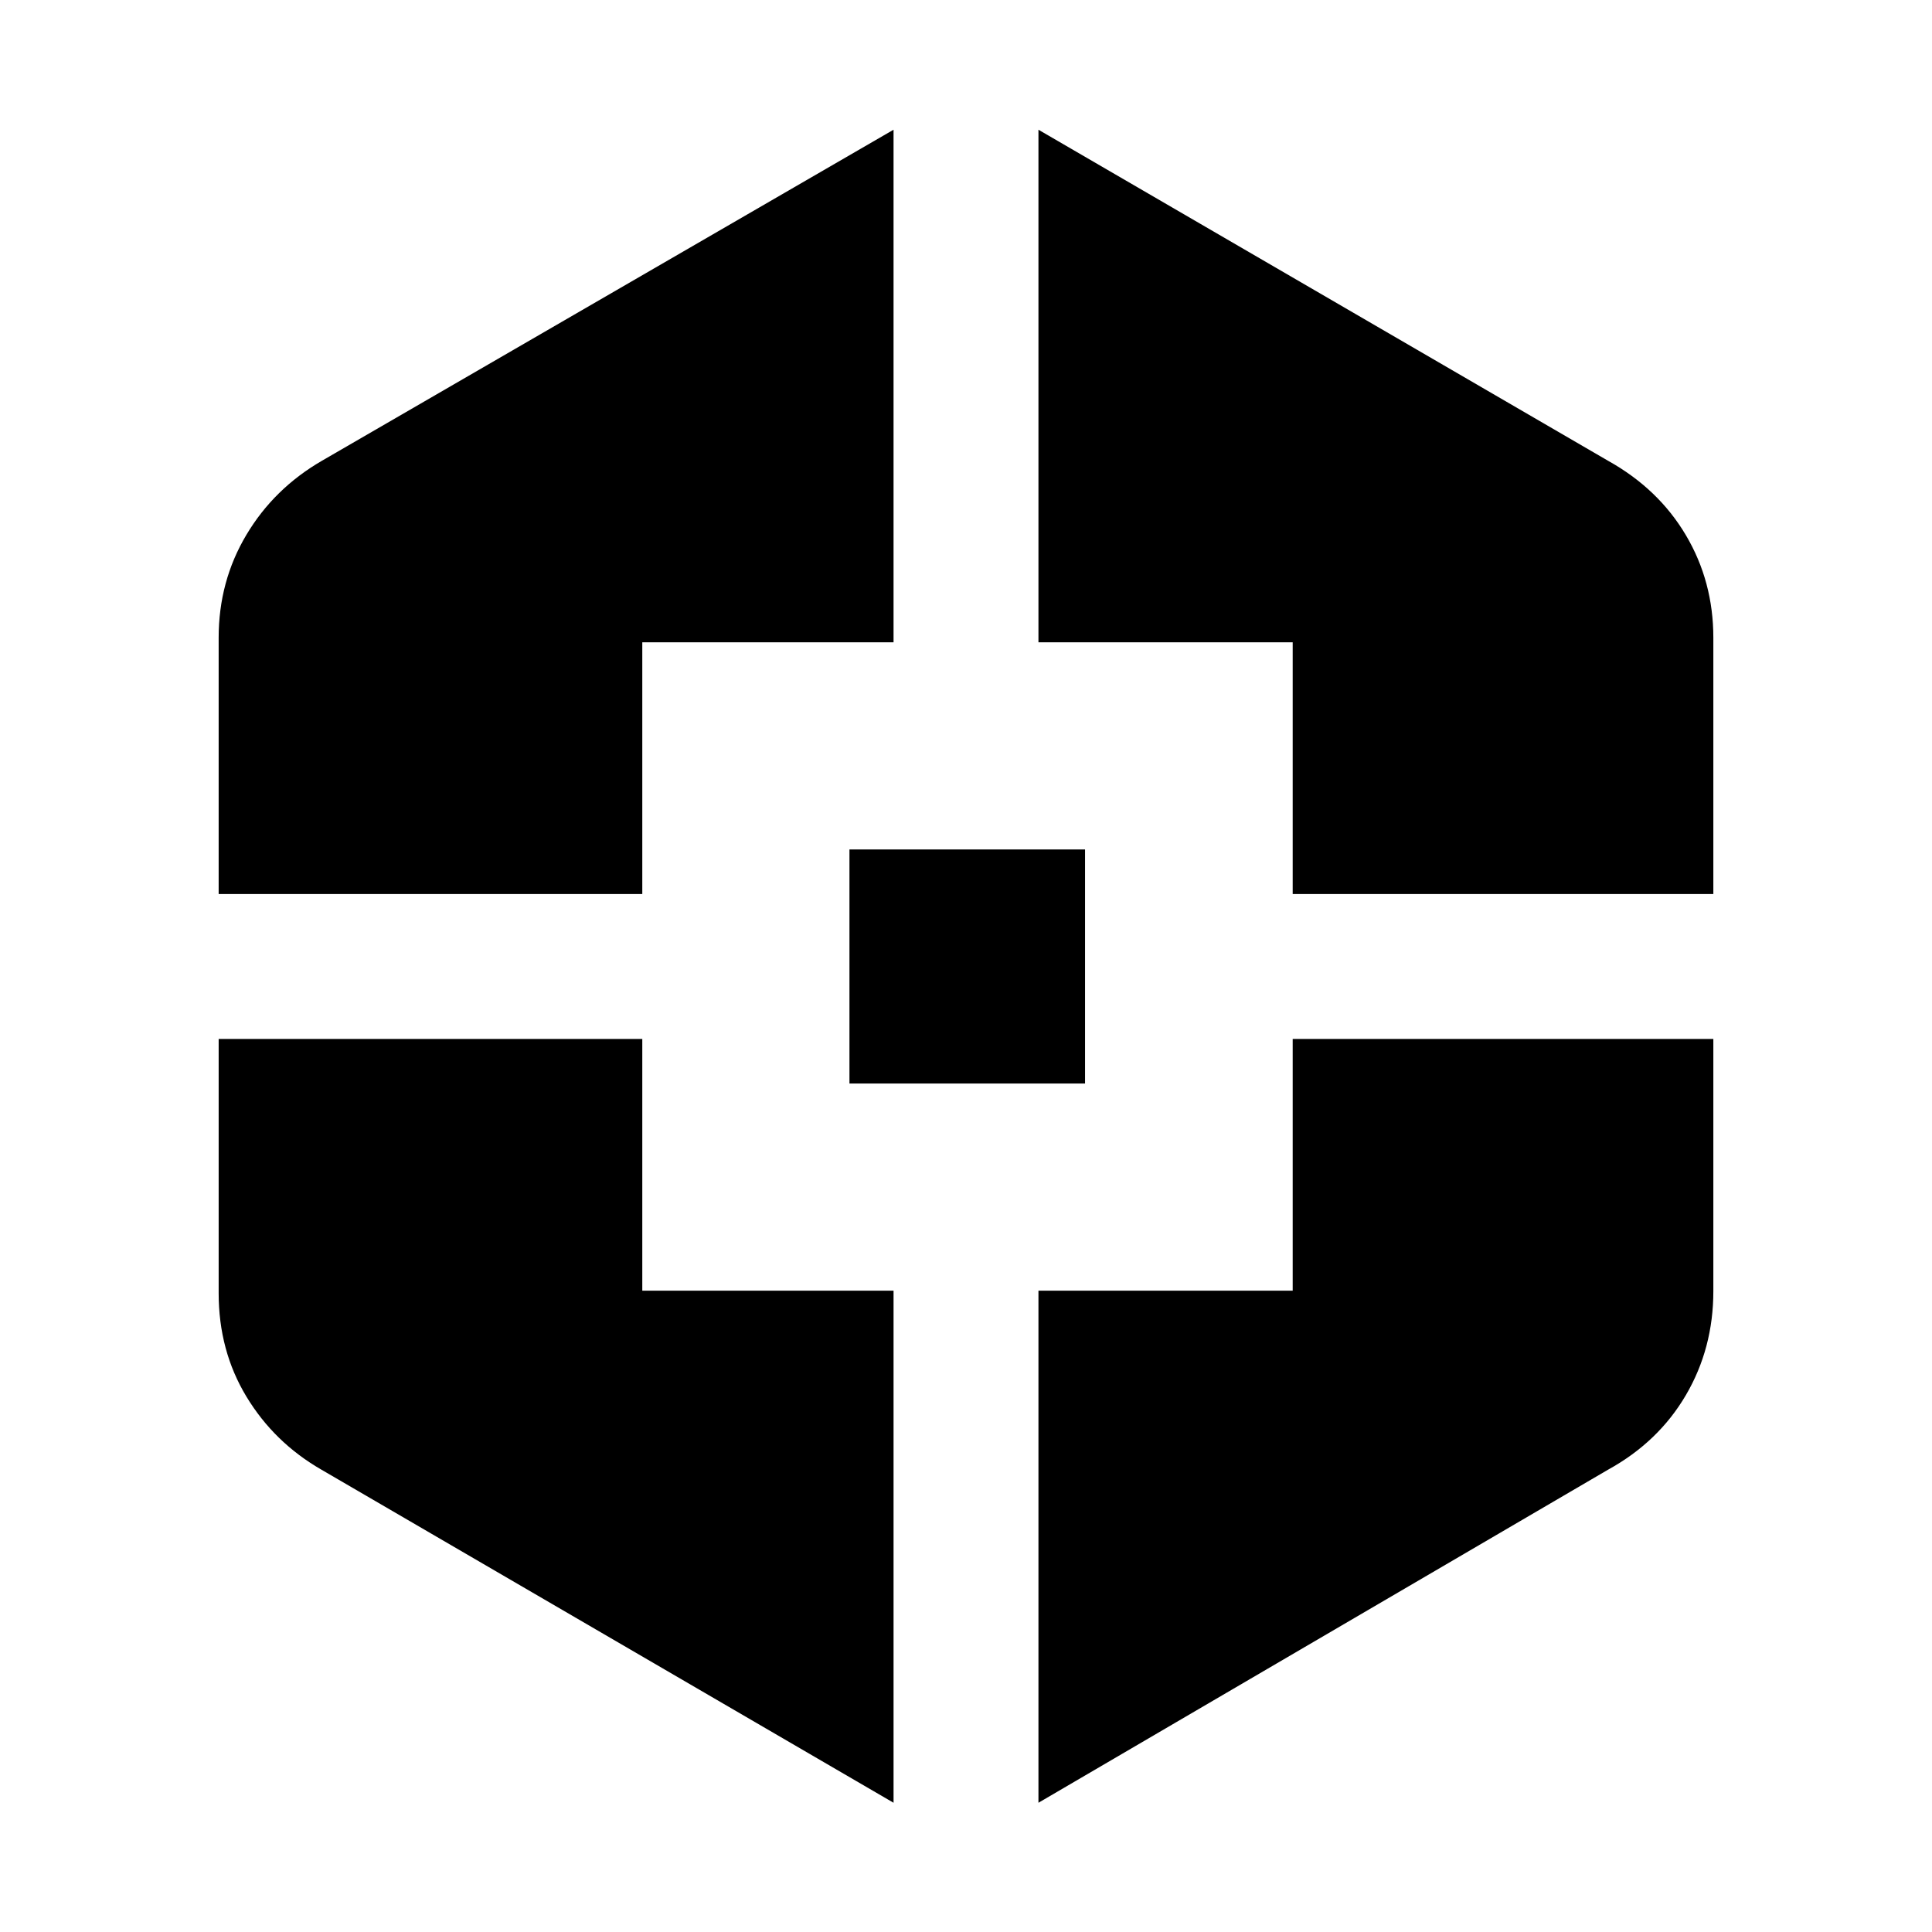 <svg xmlns="http://www.w3.org/2000/svg" height="20" viewBox="0 -960 960 960" width="20"><path d="M444-64.22 159.76-229.7q-23.53-13.53-37.32-36.34-13.79-22.81-13.79-51.39v-126.33h210.5v125.09H444v254.45ZM108.65-515.76v-127.33q0-28.01 13.74-51.09 13.73-23.07 37.61-36.89l284-164.47v254.69H319.15v125.09h-210.5Zm313.44 94.15v-116.3h117.06v116.3H422.09ZM516-64.22v-254.45h126.33v-125.09h209.02v125.33q0 28.38-13.65 51.66-13.64 23.28-38.7 37.07L516-64.22Zm126.33-451.54v-125.09H516v-254.69l283 164.47q25.06 13.96 38.7 36.99 13.65 23.03 13.65 50.99v127.33H642.33Z"/></svg>